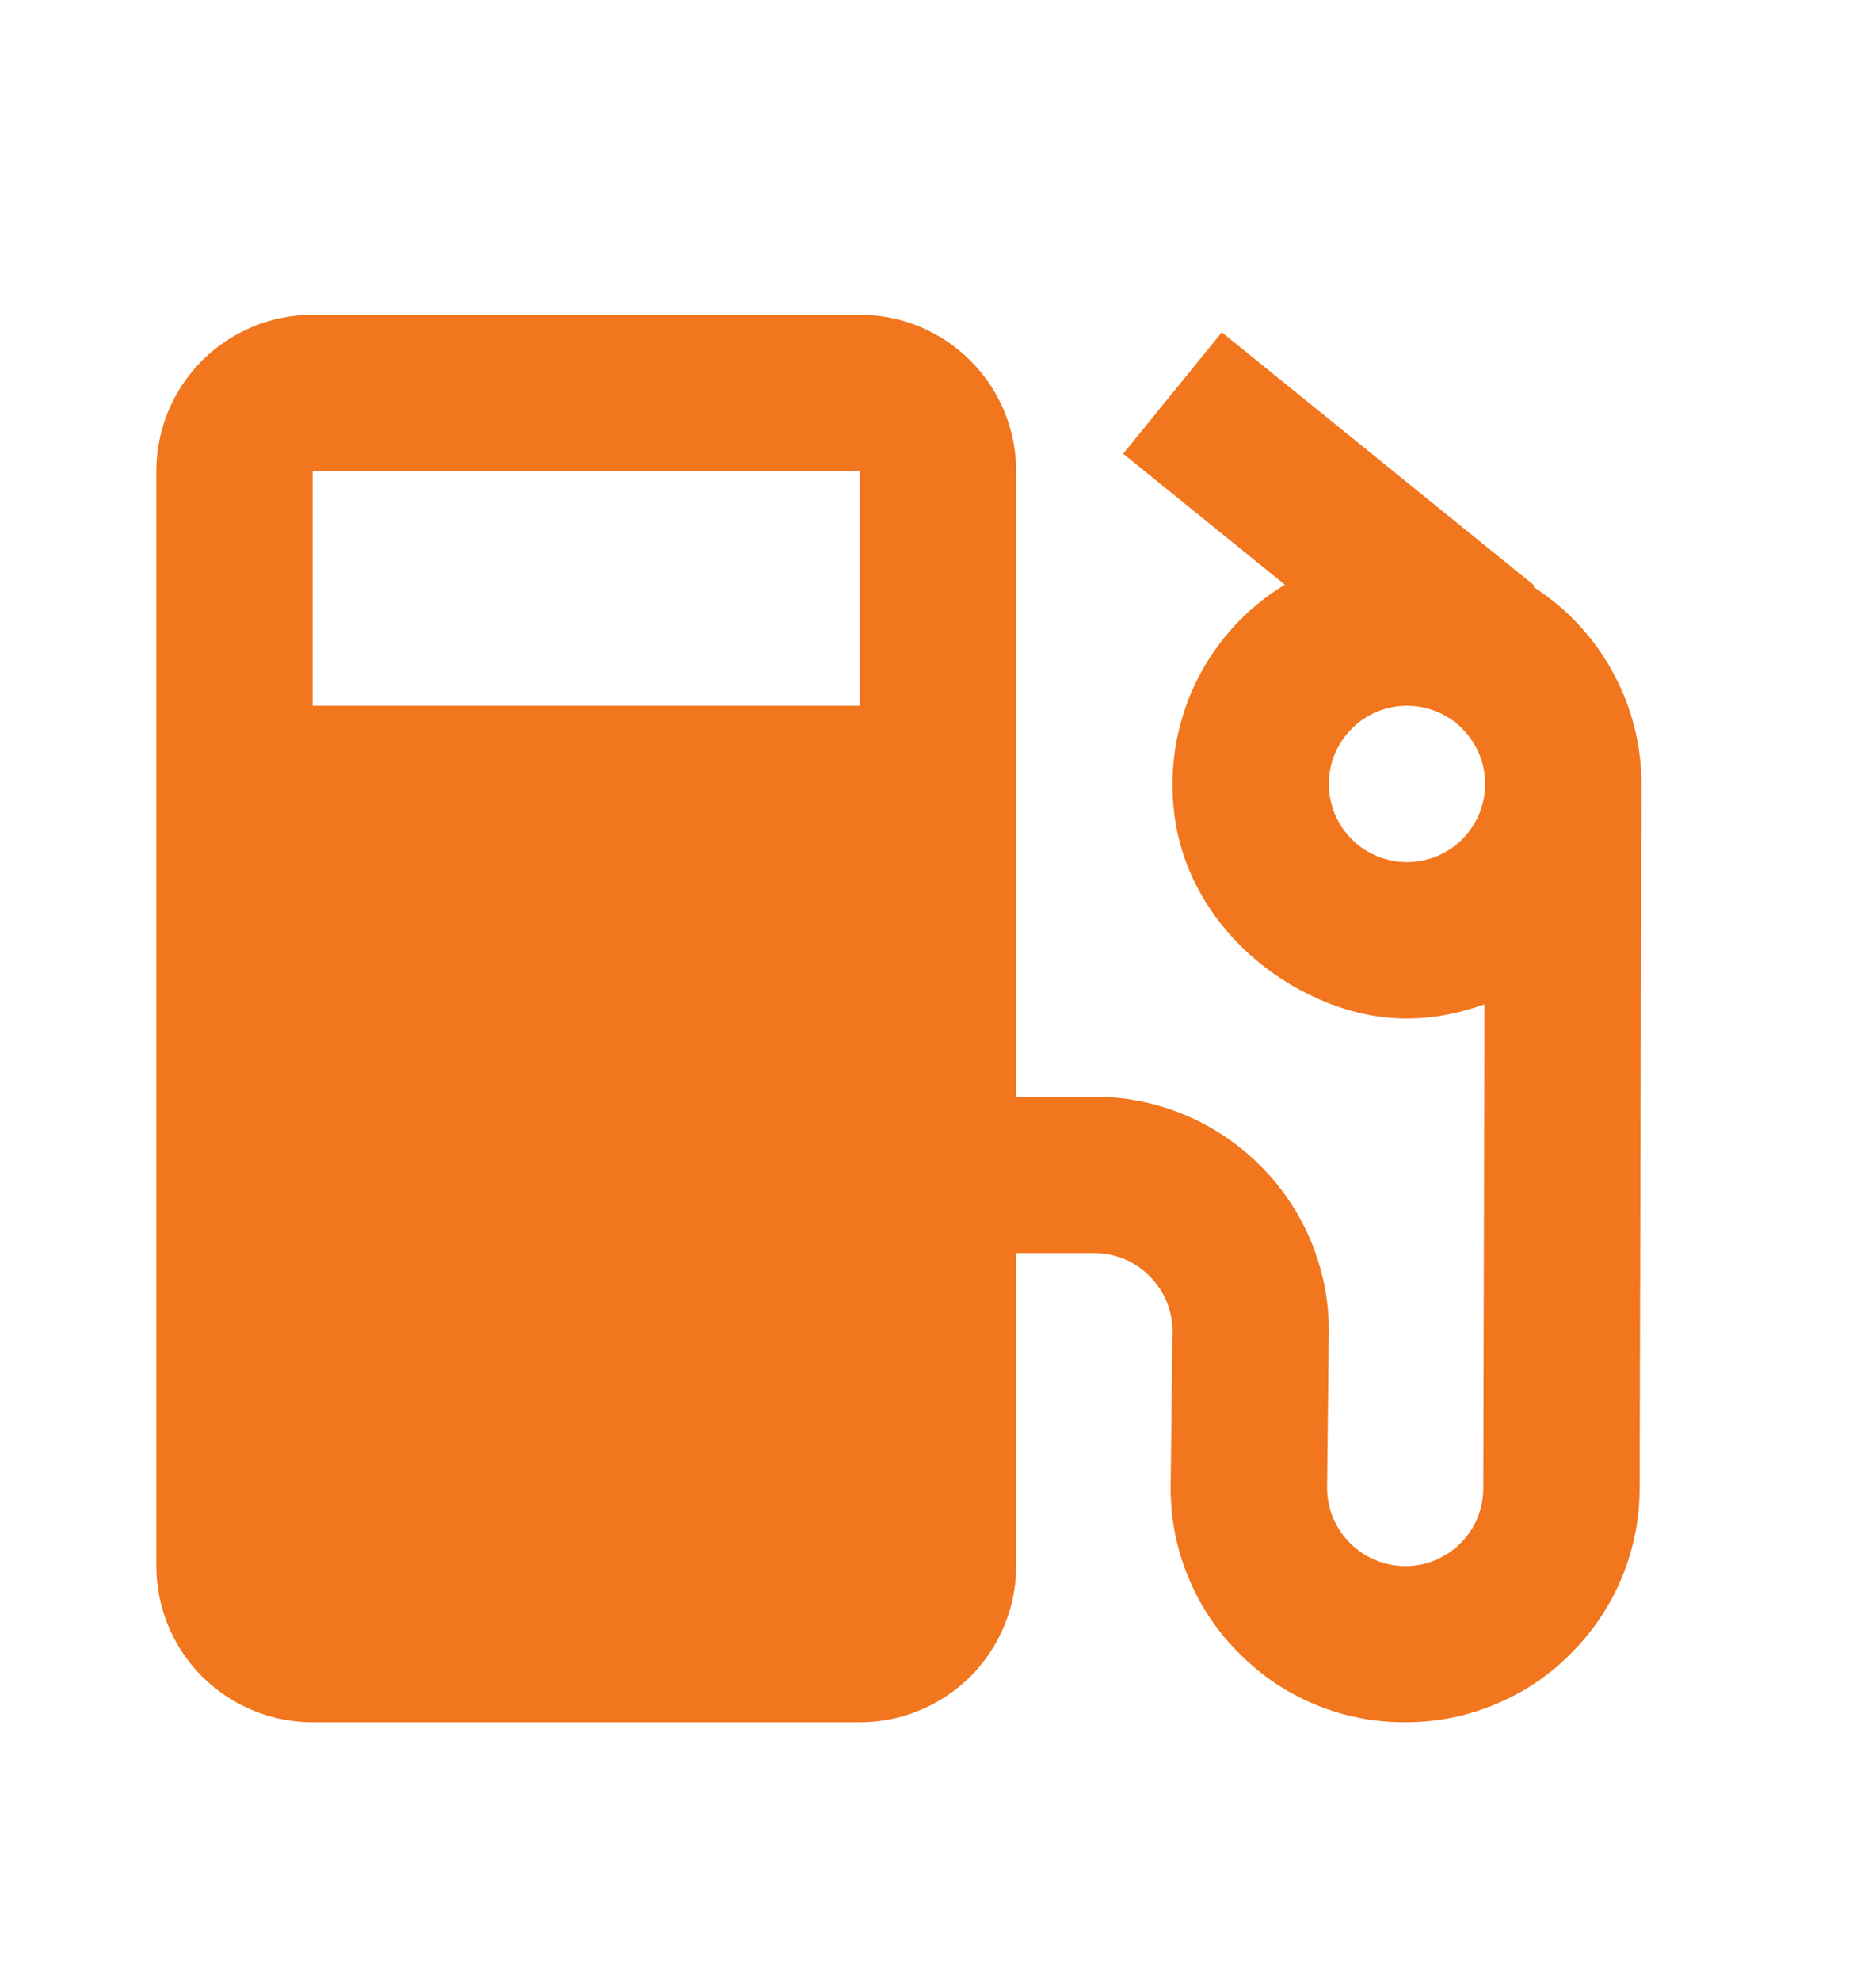 <svg width="18" height="19" viewBox="0 0 18 19" fill="none" xmlns="http://www.w3.org/2000/svg">
<path d="M14.712 5.629L14.723 5.617L11.723 3.187L10.777 4.352L12.328 5.608C11.943 5.841 11.638 6.185 11.451 6.595C11.265 7.004 11.206 7.461 11.282 7.904C11.395 8.578 11.859 9.161 12.46 9.487C13.131 9.853 13.72 9.819 14.243 9.633L14.232 14.269C14.233 14.393 14.203 14.516 14.145 14.626C14.086 14.735 14.001 14.829 13.898 14.897C13.794 14.966 13.675 15.008 13.552 15.019C13.428 15.03 13.304 15.01 13.19 14.961C13.1 14.923 13.019 14.867 12.951 14.798C12.882 14.729 12.827 14.646 12.789 14.555C12.752 14.465 12.733 14.367 12.733 14.269L12.75 12.769C12.751 12.474 12.693 12.182 12.58 11.909C12.467 11.636 12.301 11.388 12.092 11.18C11.883 10.971 11.635 10.805 11.362 10.691C11.089 10.578 10.796 10.519 10.5 10.519H9.75V4.519C9.75 4.121 9.592 3.74 9.311 3.459C9.029 3.177 8.648 3.019 8.25 3.019H3C2.602 3.019 2.221 3.177 1.939 3.459C1.658 3.74 1.5 4.121 1.5 4.519V15.019C1.5 15.417 1.658 15.799 1.939 16.08C2.221 16.361 2.602 16.519 3 16.519H8.25C8.648 16.519 9.029 16.361 9.311 16.08C9.592 15.799 9.75 15.417 9.75 15.019V12.019H10.5C10.602 12.019 10.7 12.04 10.793 12.078C10.972 12.156 11.114 12.299 11.191 12.477C11.23 12.57 11.25 12.669 11.25 12.769L11.232 14.269C11.232 14.574 11.291 14.868 11.409 15.145C11.522 15.415 11.685 15.655 11.89 15.858C12.098 16.069 12.346 16.236 12.619 16.349C12.893 16.463 13.186 16.52 13.482 16.519C13.787 16.519 14.081 16.461 14.358 16.342C14.627 16.23 14.868 16.067 15.071 15.861C15.281 15.653 15.448 15.405 15.561 15.132C15.675 14.858 15.733 14.565 15.732 14.269L15.75 7.519C15.749 7.143 15.654 6.772 15.472 6.442C15.291 6.111 15.03 5.832 14.712 5.629ZM8.25 6.769H3V4.519H8.25V6.769ZM13.5 8.269C13.301 8.269 13.11 8.19 12.97 8.05C12.829 7.909 12.75 7.718 12.75 7.519C12.75 7.32 12.829 7.13 12.97 6.989C13.11 6.848 13.301 6.769 13.5 6.769C13.699 6.769 13.89 6.848 14.03 6.989C14.171 7.13 14.25 7.32 14.25 7.519C14.25 7.718 14.171 7.909 14.03 8.05C13.89 8.19 13.699 8.269 13.5 8.269Z" fill="#F1761D"/>
</svg>

